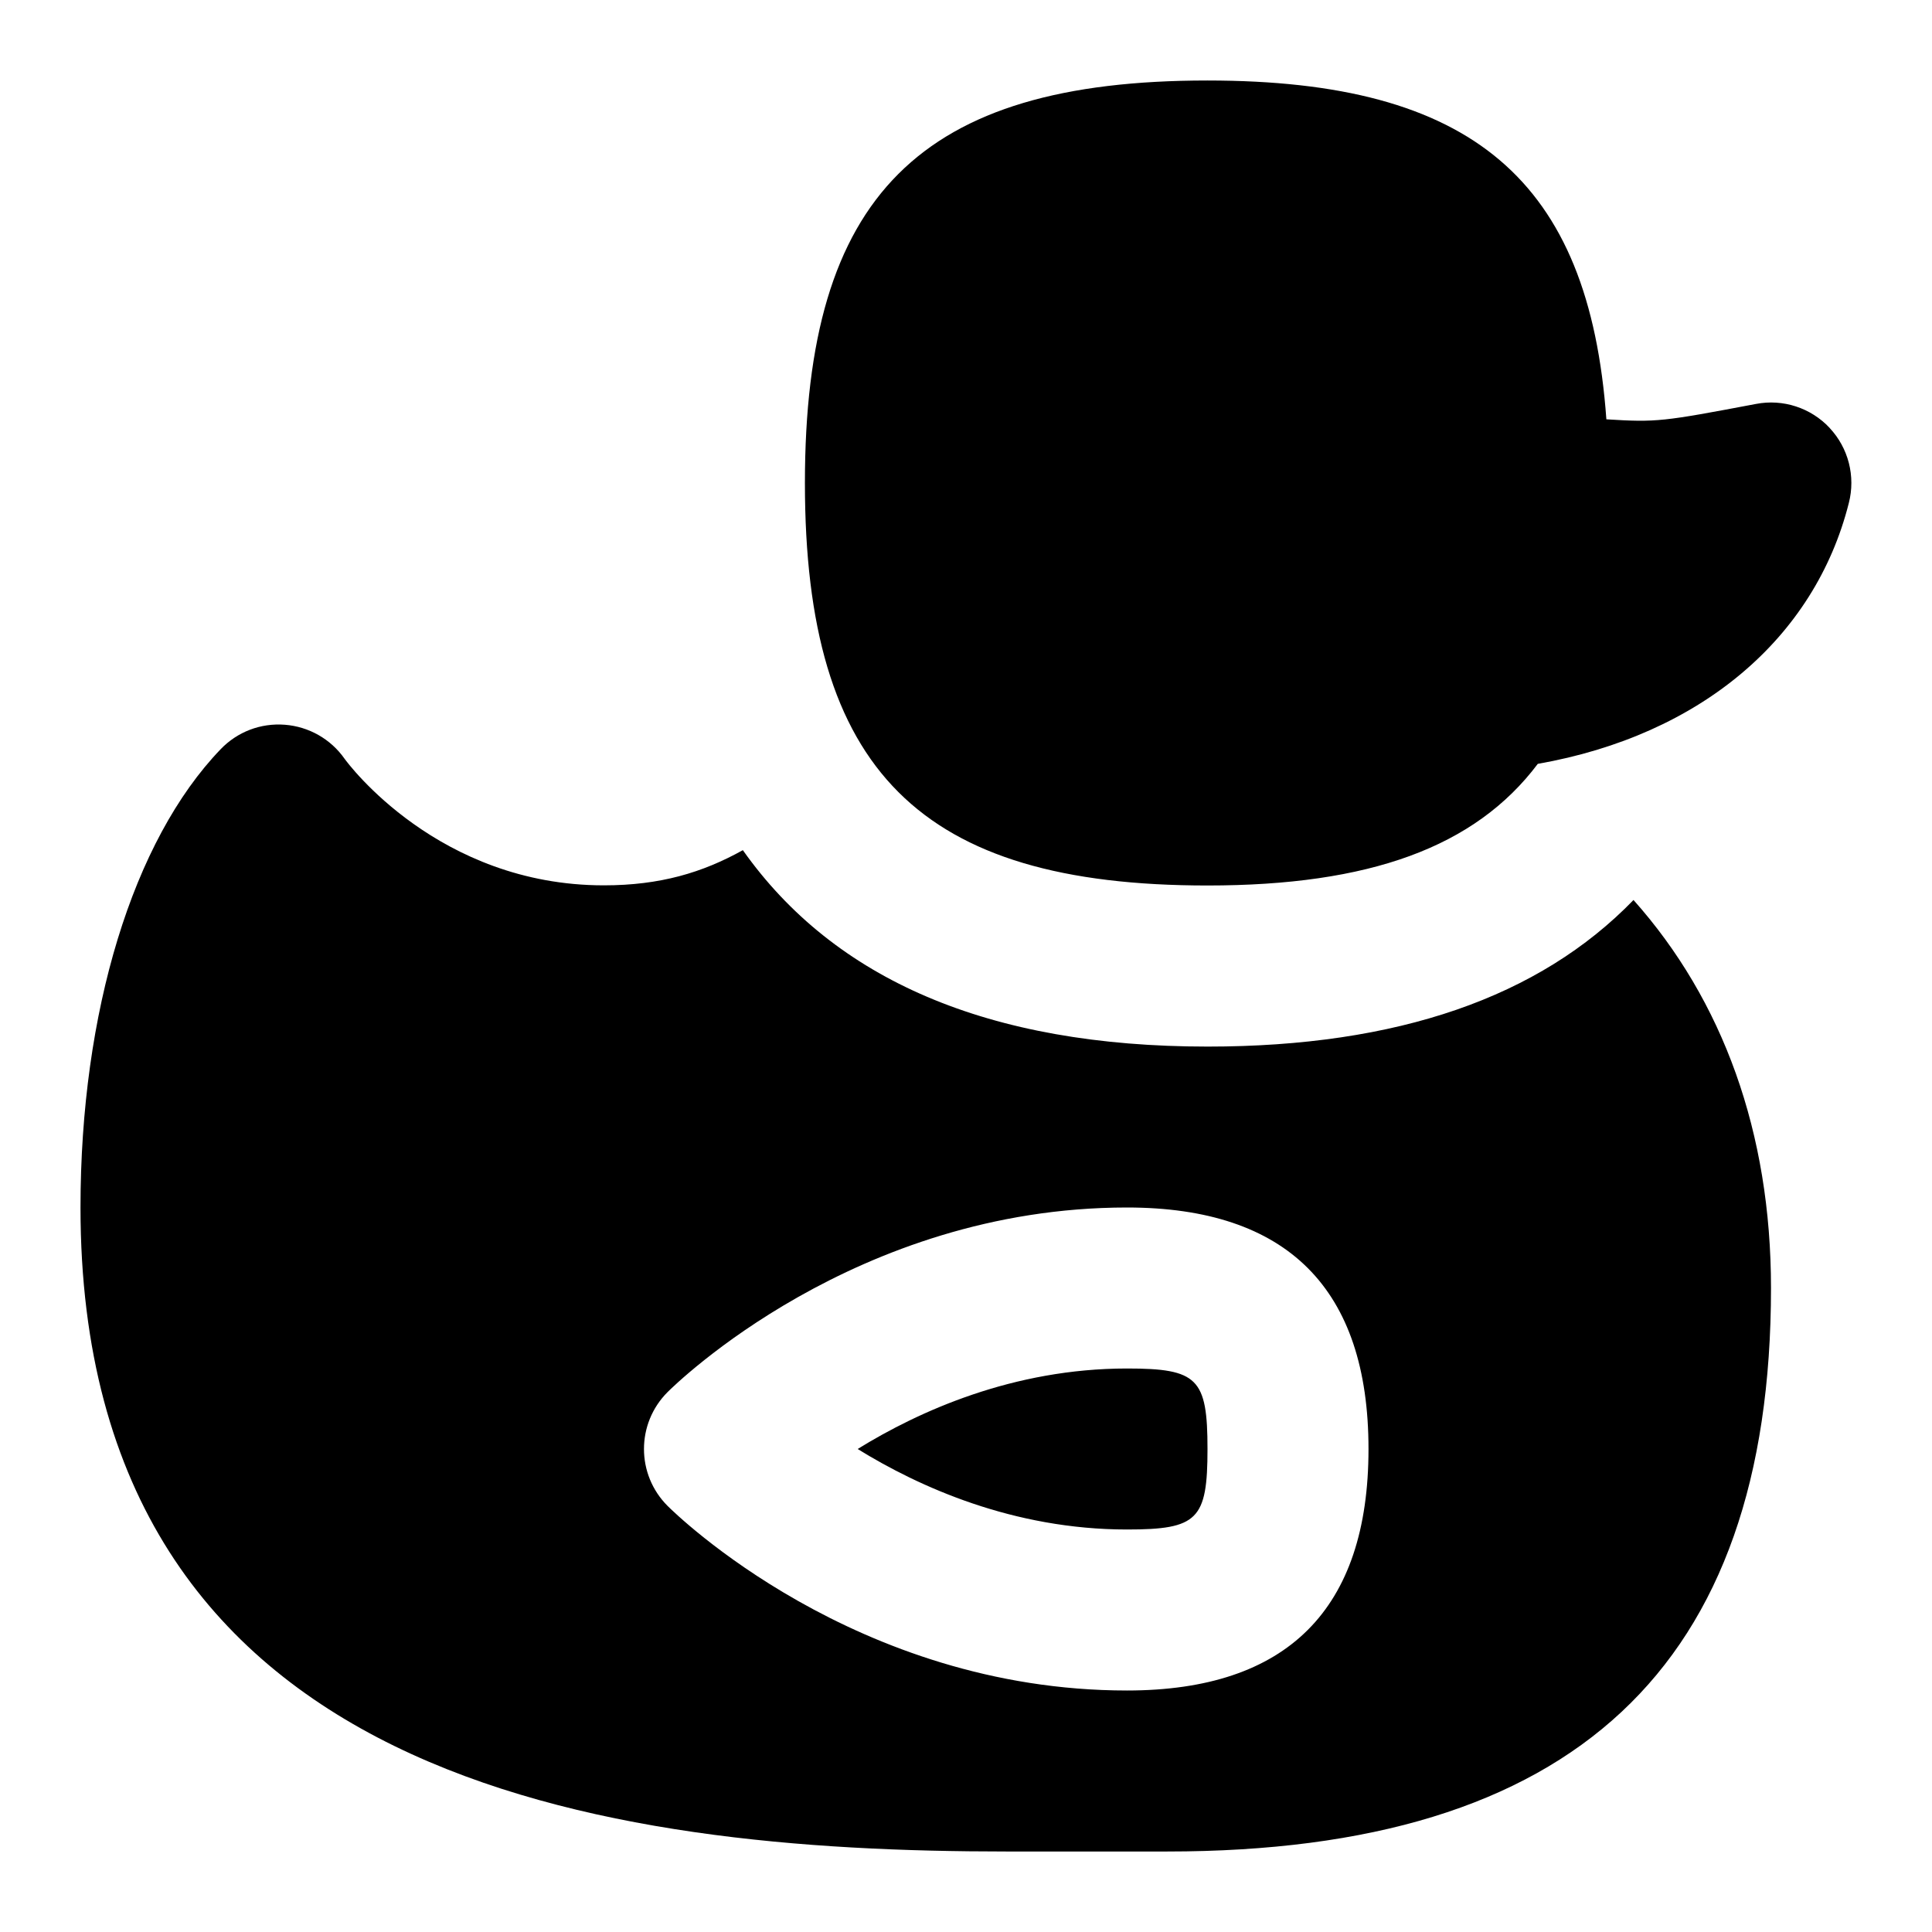<svg id="Layer_1" viewBox="0 0 24 24" xmlns="http://www.w3.org/2000/svg" data-name="Layer 1"><path d="m15 18c0 .878-.122 1-1 1-1.414 0-2.585-.53-3.346-1 .761-.47 1.932-1 3.346-1 .878 0 1 .122 1 1zm5.291-6.821c1.113 1.249 1.709 2.891 1.709 4.821 0 4.71-2.453 7-7.5 7h-2c-4.937 0-11.5-.829-11.5-8 0-2.431.651-4.56 1.741-5.693.207-.216.496-.327.797-.304.298.023.57.177.742.422.042.059 1.165 1.573 3.221 1.573.7 0 1.225-.158 1.727-.437 1.136 1.607 3.049 2.44 5.773 2.44 2.36 0 4.122-.614 5.291-1.821zm-3.291 6.821c0-1.991-1.009-3-3-3-3.375 0-5.613 2.199-5.707 2.293-.391.391-.391 1.023 0 1.414.094.094 2.332 2.293 5.707 2.293 1.991 0 3-1.009 3-3zm5.729-12.684c-.234-.25-.58-.363-.916-.298-1.158.219-1.232.23-1.858.191-.214-2.976-1.67-4.209-4.956-4.209-3.571 0-5 1.429-5 5s1.429 5 5 5c2.013 0 3.325-.475 4.104-1.511 2.022-.356 3.441-1.562 3.864-3.241.085-.331-.005-.683-.239-.932z"/></svg>